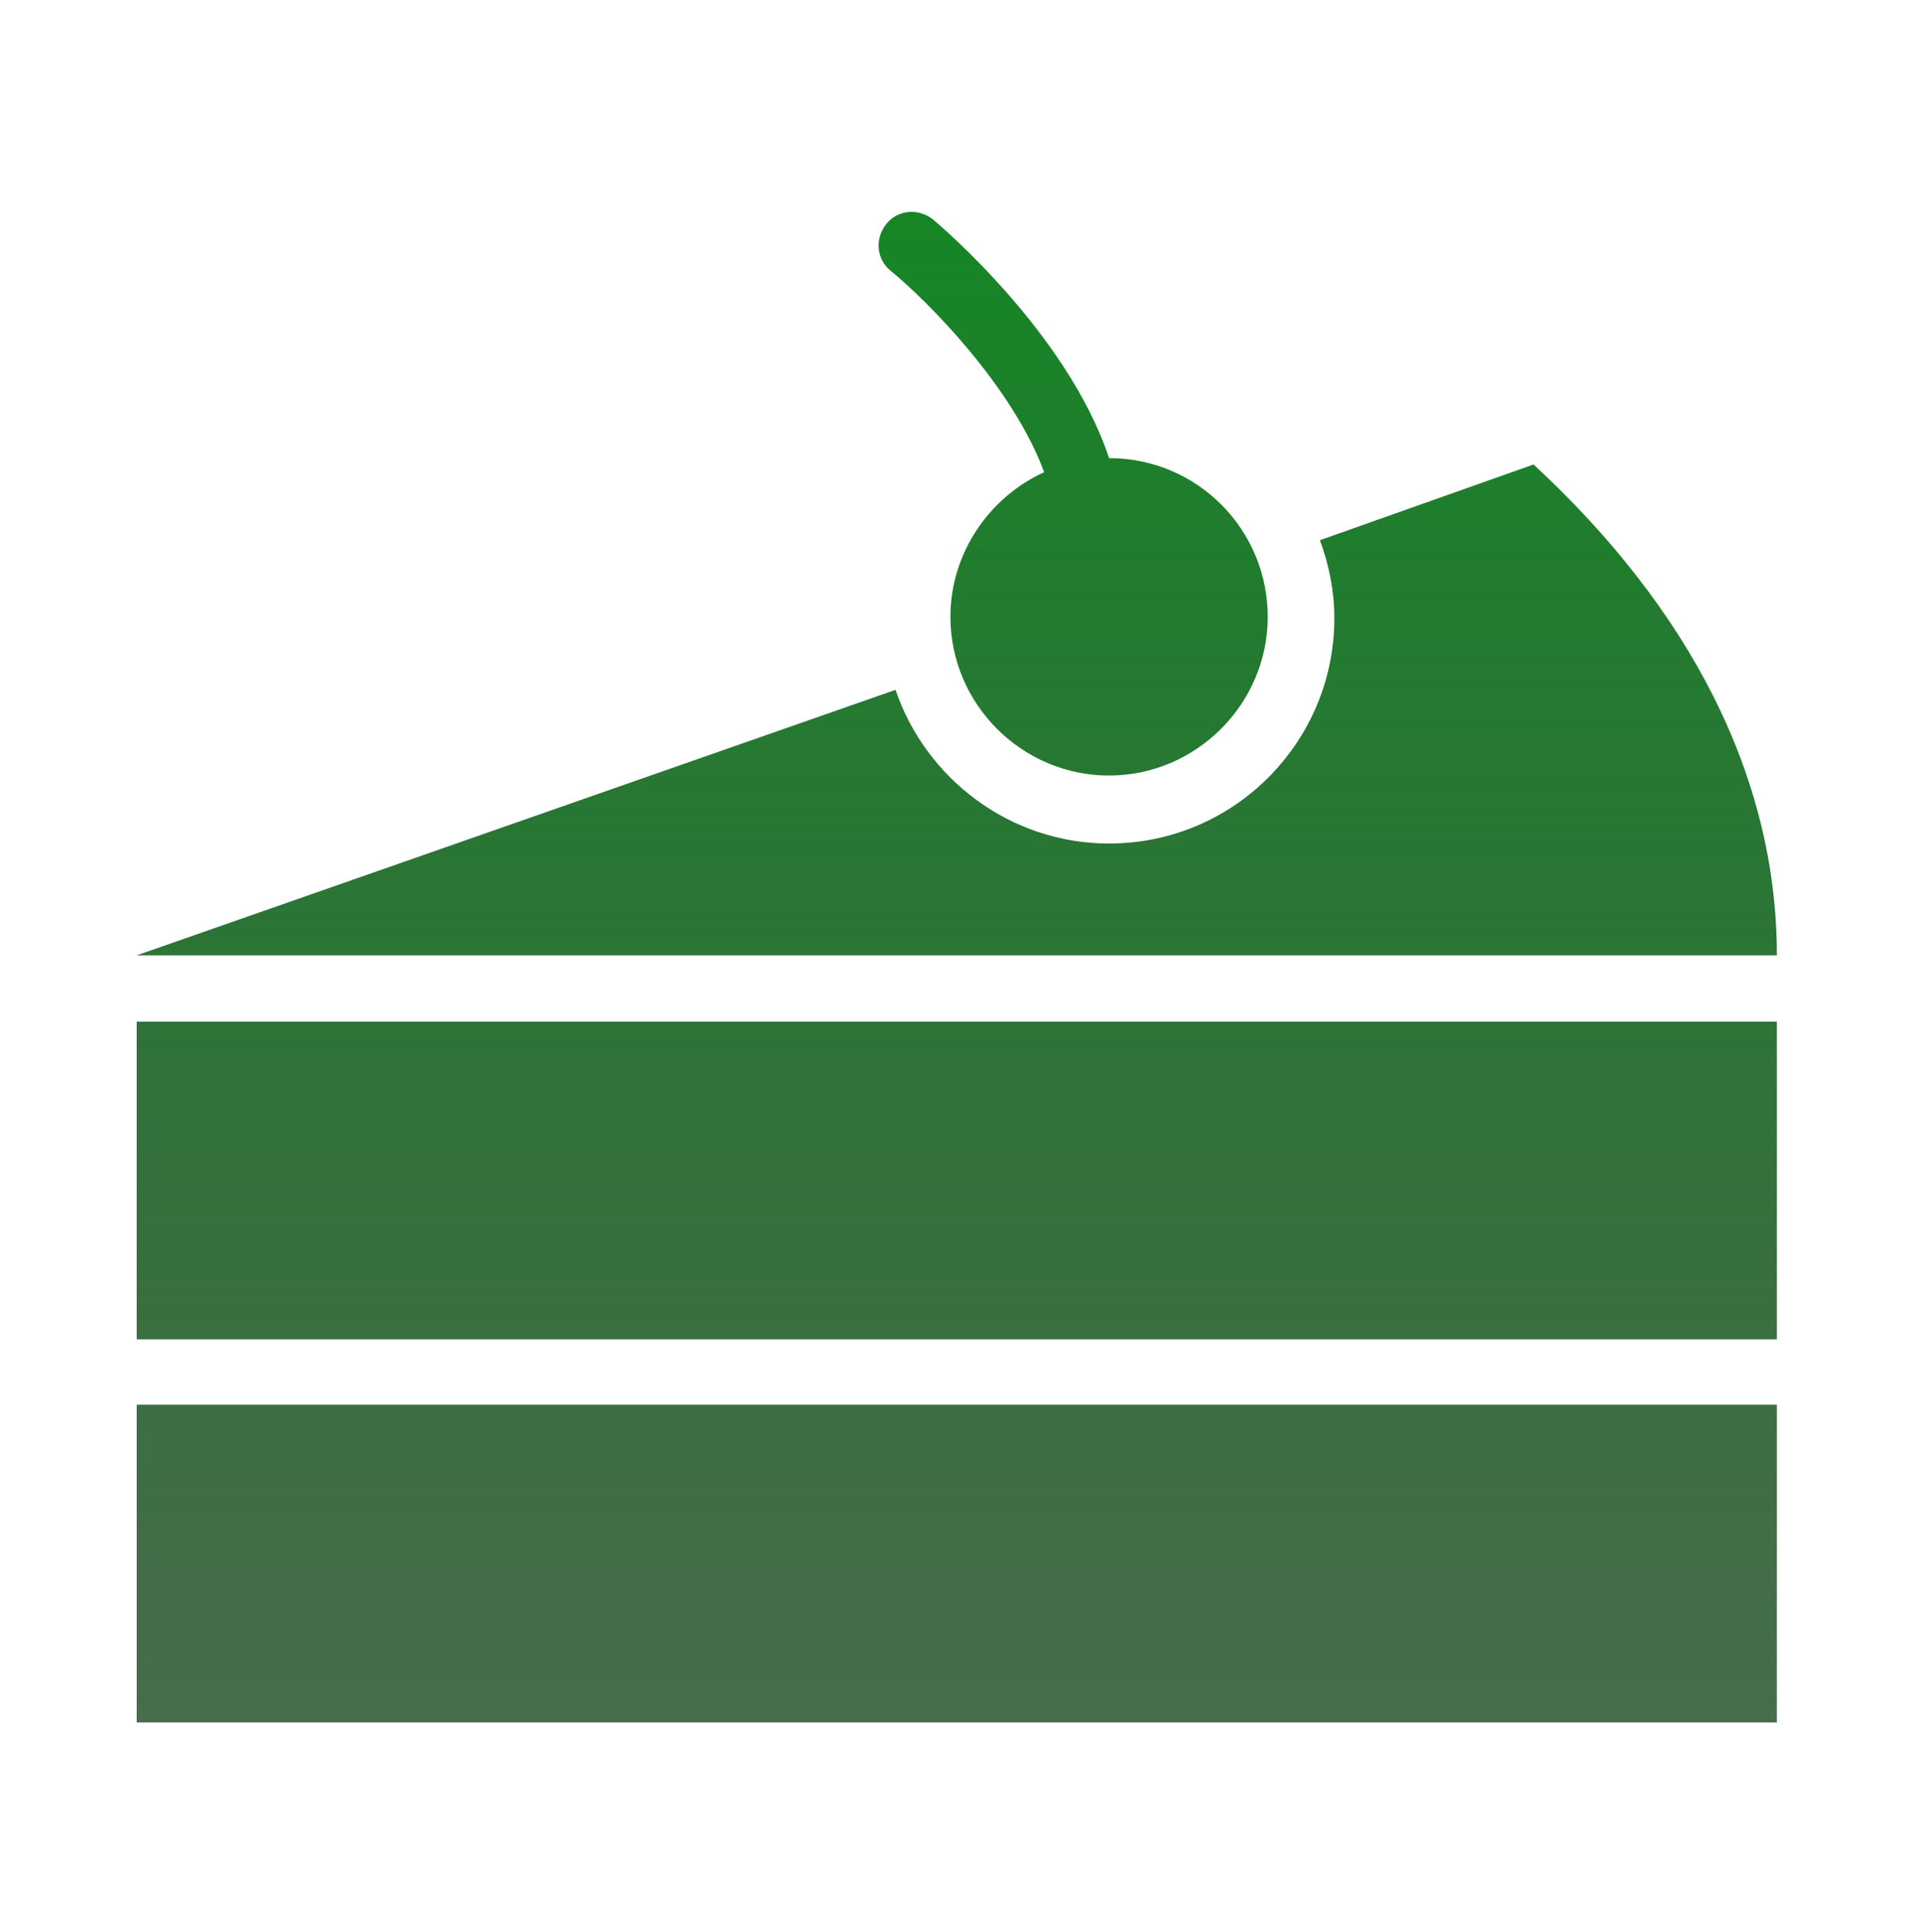 <svg width="167" height="168" viewBox="0 0 167 168" fill="none" xmlns="http://www.w3.org/2000/svg">
<path d="M133.385 40.392L114.809 46.972C115.595 49.127 116.061 51.398 116.061 53.756C116.061 64.499 107.356 73.35 96.467 73.35C87.849 73.35 80.512 67.702 77.892 59.987L11.889 83.075H154.551C154.551 67.44 146.865 52.854 133.385 40.392ZM90.819 41.062C86.073 43.216 82.667 48.078 82.667 53.639C82.667 61.238 88.897 67.44 96.467 67.44C104.037 67.44 110.267 61.209 110.267 53.639C110.267 46.069 104.153 39.839 96.467 39.839C92.857 28.979 81.735 19.575 81.182 19.109C79.93 18.09 78.125 18.207 77.106 19.459C76.087 20.711 76.203 22.516 77.455 23.535C80.629 26.126 88.082 33.608 90.819 41.062L90.819 41.062ZM11.889 122.147H154.551V149.777H11.889V122.147ZM11.889 88.84H154.551V116.469H11.889V88.84Z" fill="url(#paint0_linear_427_1214)"/>
<defs>
<linearGradient id="paint0_linear_427_1214" x1="83.22" y1="18.424" x2="83.22" y2="149.777" gradientUnits="userSpaceOnUse">
<stop stop-color="#168626"/>
<stop offset="1" stop-color="#003407" stop-opacity="0.72"/>
</linearGradient>
</defs>
</svg>
